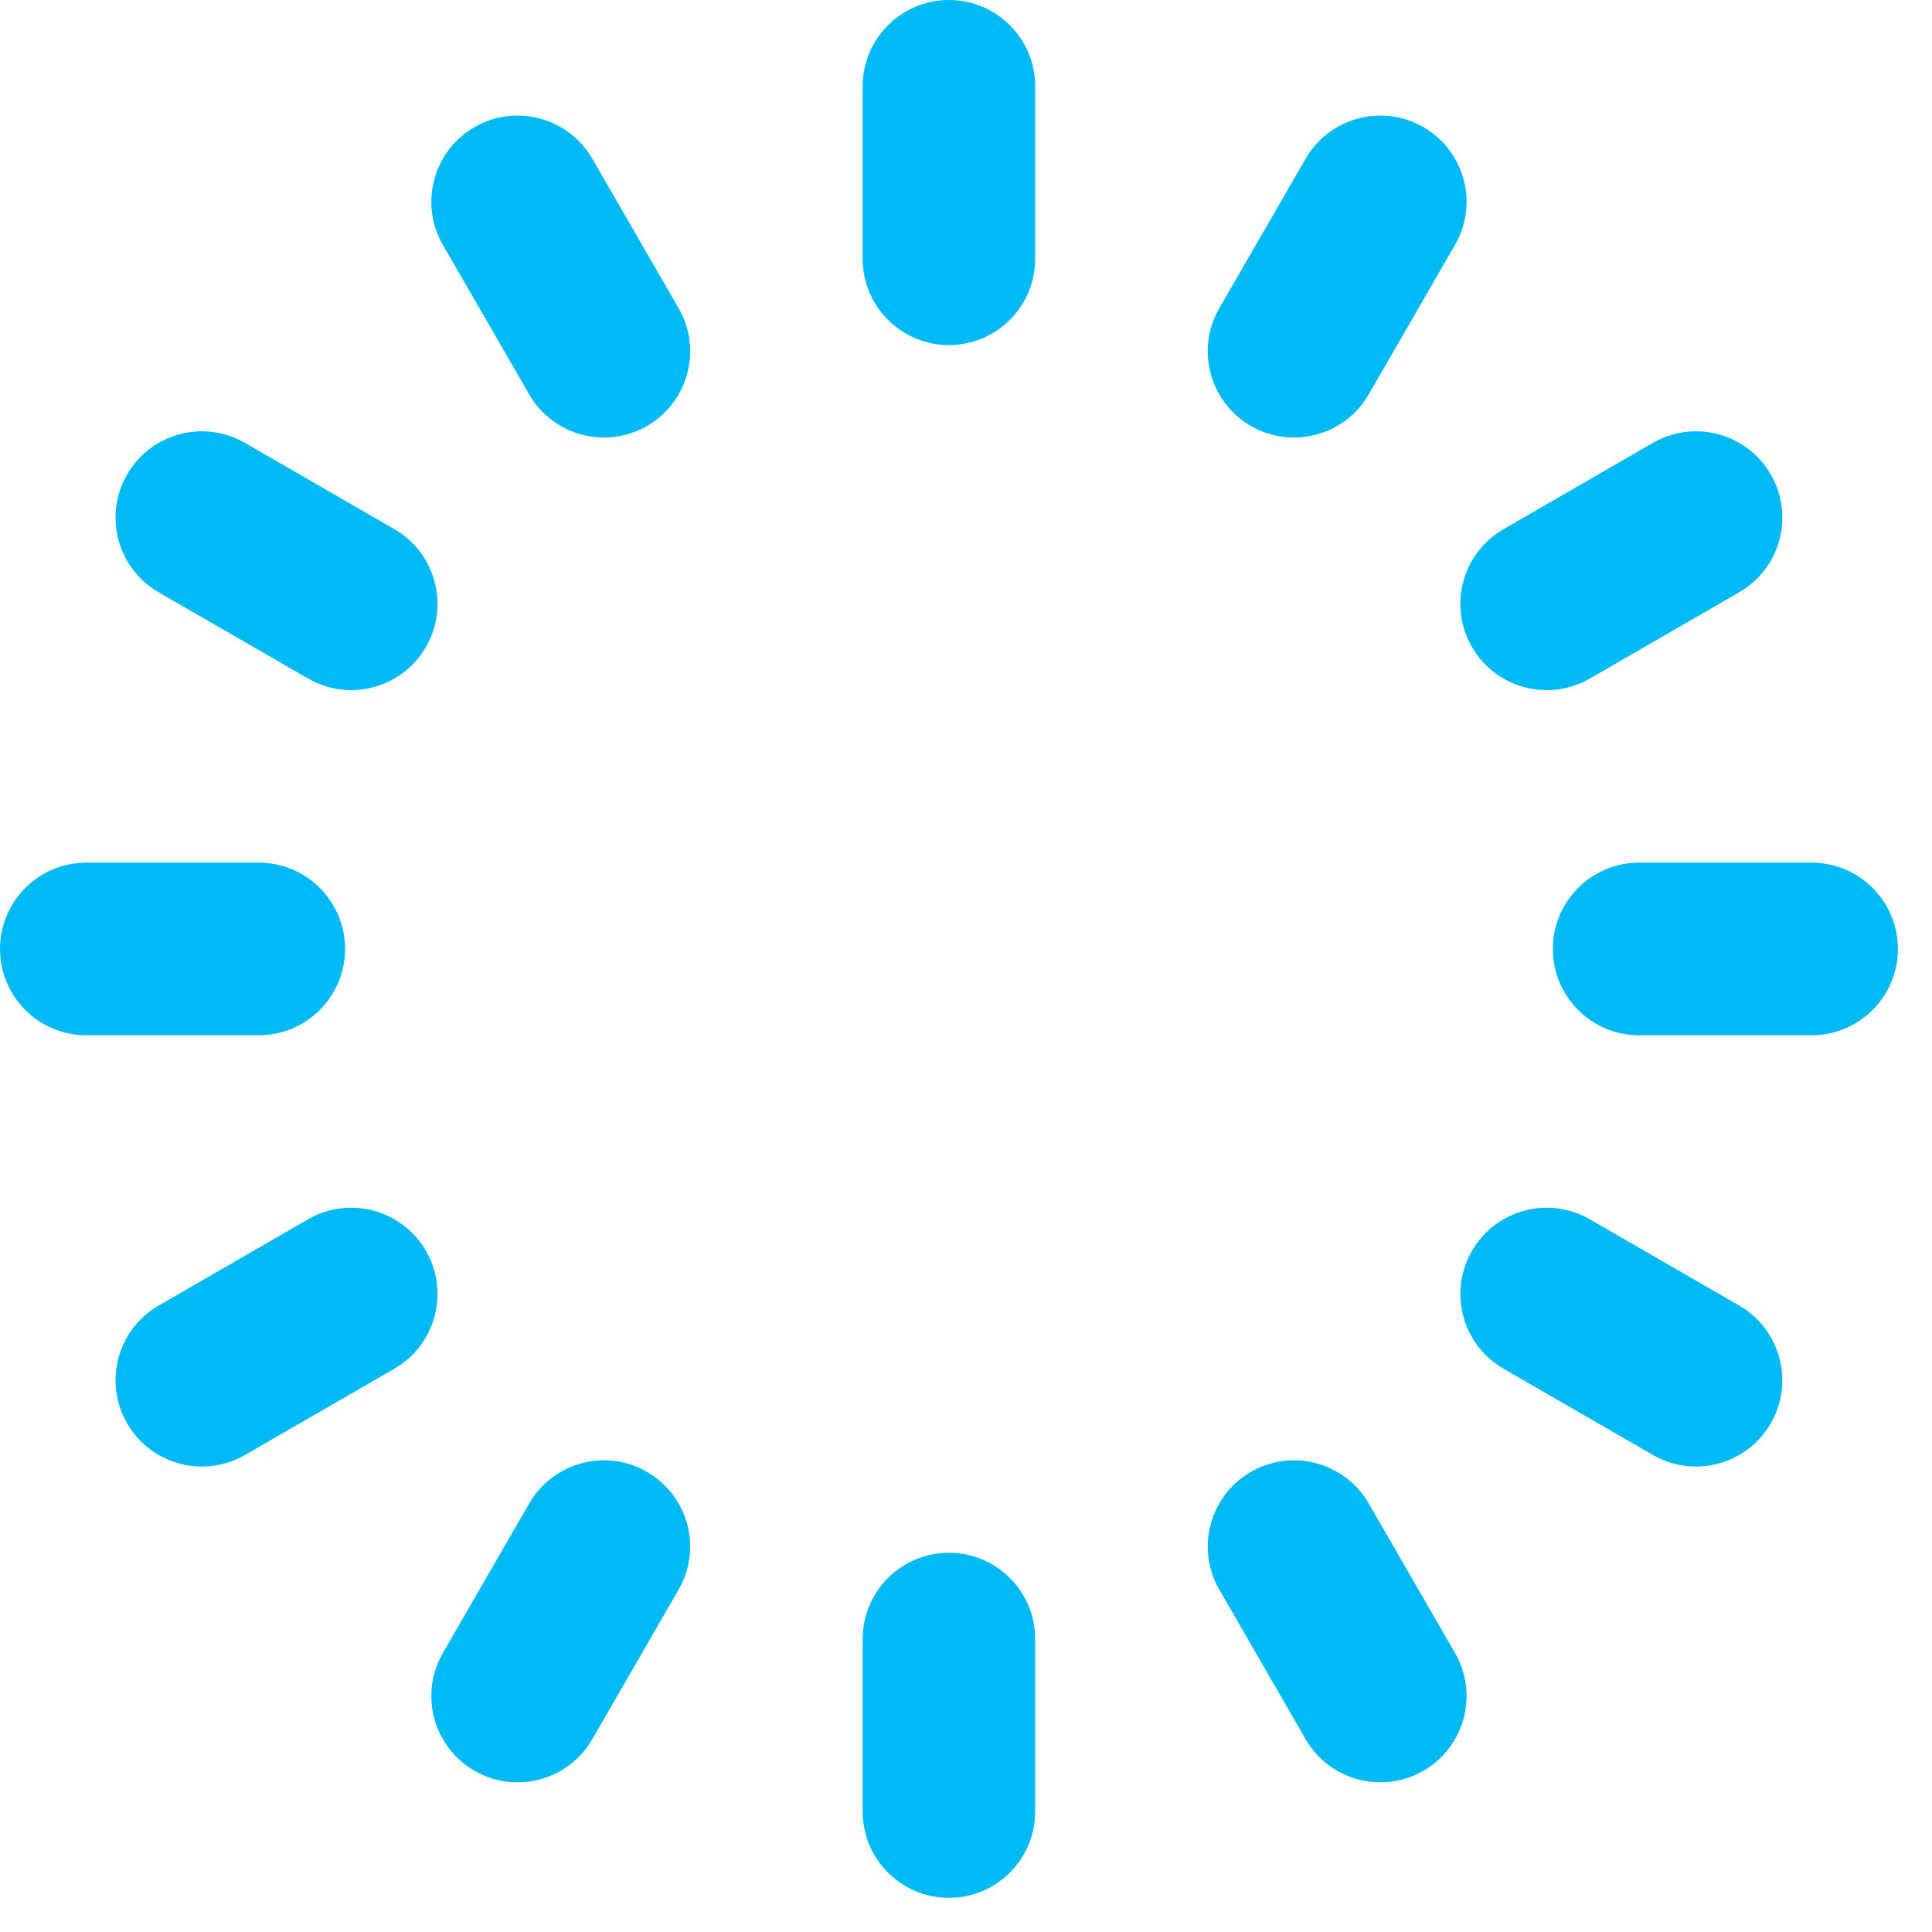 <svg width="31" height="31" viewBox="0 0 31 31" fill="none" xmlns="http://www.w3.org/2000/svg">
<path fill-rule="evenodd" clip-rule="evenodd" d="M15.226 -6.10352e-05C15.991 -6.10352e-05 16.61 0.62 16.61 1.384V4.153C16.61 4.917 15.991 5.537 15.226 5.537C14.462 5.537 13.842 4.917 13.842 4.153V1.384C13.842 0.62 14.462 -6.10352e-05 15.226 -6.10352e-05Z" fill="#00BAF6"/>
<path fill-rule="evenodd" clip-rule="evenodd" d="M22.84 2.04C23.502 2.422 23.729 3.269 23.346 3.931L21.962 6.328C21.58 6.99 20.733 7.217 20.071 6.835C19.409 6.453 19.182 5.606 19.565 4.944L20.949 2.547C21.331 1.885 22.178 1.658 22.84 2.04Z" fill="#00BAF6"/>
<path fill-rule="evenodd" clip-rule="evenodd" d="M28.413 7.613C28.795 8.275 28.568 9.122 27.906 9.504L25.509 10.888C24.847 11.27 24 11.043 23.618 10.381C23.236 9.719 23.462 8.873 24.125 8.491L26.522 7.106C27.184 6.724 28.031 6.951 28.413 7.613Z" fill="#00BAF6"/>
<path fill-rule="evenodd" clip-rule="evenodd" d="M24.916 15.227C24.916 14.462 25.535 13.842 26.3 13.842H29.068C29.833 13.842 30.453 14.462 30.453 15.227C30.453 15.991 29.833 16.611 29.068 16.611H26.3C25.535 16.611 24.916 15.991 24.916 15.227Z" fill="#00BAF6"/>
<path fill-rule="evenodd" clip-rule="evenodd" d="M23.618 20.071C24 19.409 24.847 19.182 25.509 19.564L27.906 20.948C28.568 21.331 28.795 22.177 28.413 22.839C28.031 23.501 27.184 23.728 26.522 23.346L24.125 21.962C23.462 21.579 23.236 20.733 23.618 20.071Z" fill="#00BAF6"/>
<path fill-rule="evenodd" clip-rule="evenodd" d="M20.071 23.617C20.733 23.235 21.58 23.462 21.962 24.124L23.346 26.522C23.729 27.184 23.502 28.03 22.84 28.413C22.178 28.795 21.331 28.568 20.949 27.906L19.565 25.508C19.182 24.846 19.409 24 20.071 23.617Z" fill="#00BAF6"/>
<path fill-rule="evenodd" clip-rule="evenodd" d="M15.226 24.915C15.991 24.915 16.61 25.535 16.61 26.299V29.068C16.61 29.832 15.991 30.452 15.226 30.452C14.462 30.452 13.842 29.832 13.842 29.068V26.299C13.842 25.535 14.462 24.915 15.226 24.915Z" fill="#00BAF6"/>
<path fill-rule="evenodd" clip-rule="evenodd" d="M10.382 23.617C11.044 24 11.271 24.846 10.888 25.508L9.504 27.906C9.122 28.568 8.275 28.795 7.613 28.413C6.951 28.03 6.724 27.184 7.107 26.522L8.491 24.124C8.873 23.462 9.72 23.235 10.382 23.617Z" fill="#00BAF6"/>
<path fill-rule="evenodd" clip-rule="evenodd" d="M6.835 20.071C7.217 20.733 6.99 21.579 6.328 21.962L3.931 23.346C3.268 23.728 2.422 23.501 2.04 22.839C1.657 22.177 1.884 21.331 2.546 20.948L4.944 19.564C5.606 19.182 6.452 19.409 6.835 20.071Z" fill="#00BAF6"/>
<path fill-rule="evenodd" clip-rule="evenodd" d="M0 15.227C0 14.462 0.62 13.842 1.384 13.842H4.153C4.917 13.842 5.537 14.462 5.537 15.227C5.537 15.991 4.917 16.611 4.153 16.611H1.384C0.62 16.611 0 15.991 0 15.227Z" fill="#00BAF6"/>
<path fill-rule="evenodd" clip-rule="evenodd" d="M2.04 7.613C2.422 6.951 3.268 6.724 3.931 7.106L6.328 8.491C6.99 8.873 7.217 9.719 6.835 10.381C6.452 11.043 5.606 11.27 4.944 10.888L2.546 9.504C1.884 9.122 1.657 8.275 2.04 7.613Z" fill="#00BAF6"/>
<path fill-rule="evenodd" clip-rule="evenodd" d="M7.613 2.04C8.275 1.658 9.122 1.885 9.504 2.547L10.888 4.944C11.271 5.606 11.044 6.453 10.382 6.835C9.72 7.217 8.873 6.99 8.491 6.328L7.107 3.931C6.724 3.269 6.951 2.422 7.613 2.04Z" fill="#00BAF6"/>
</svg>
